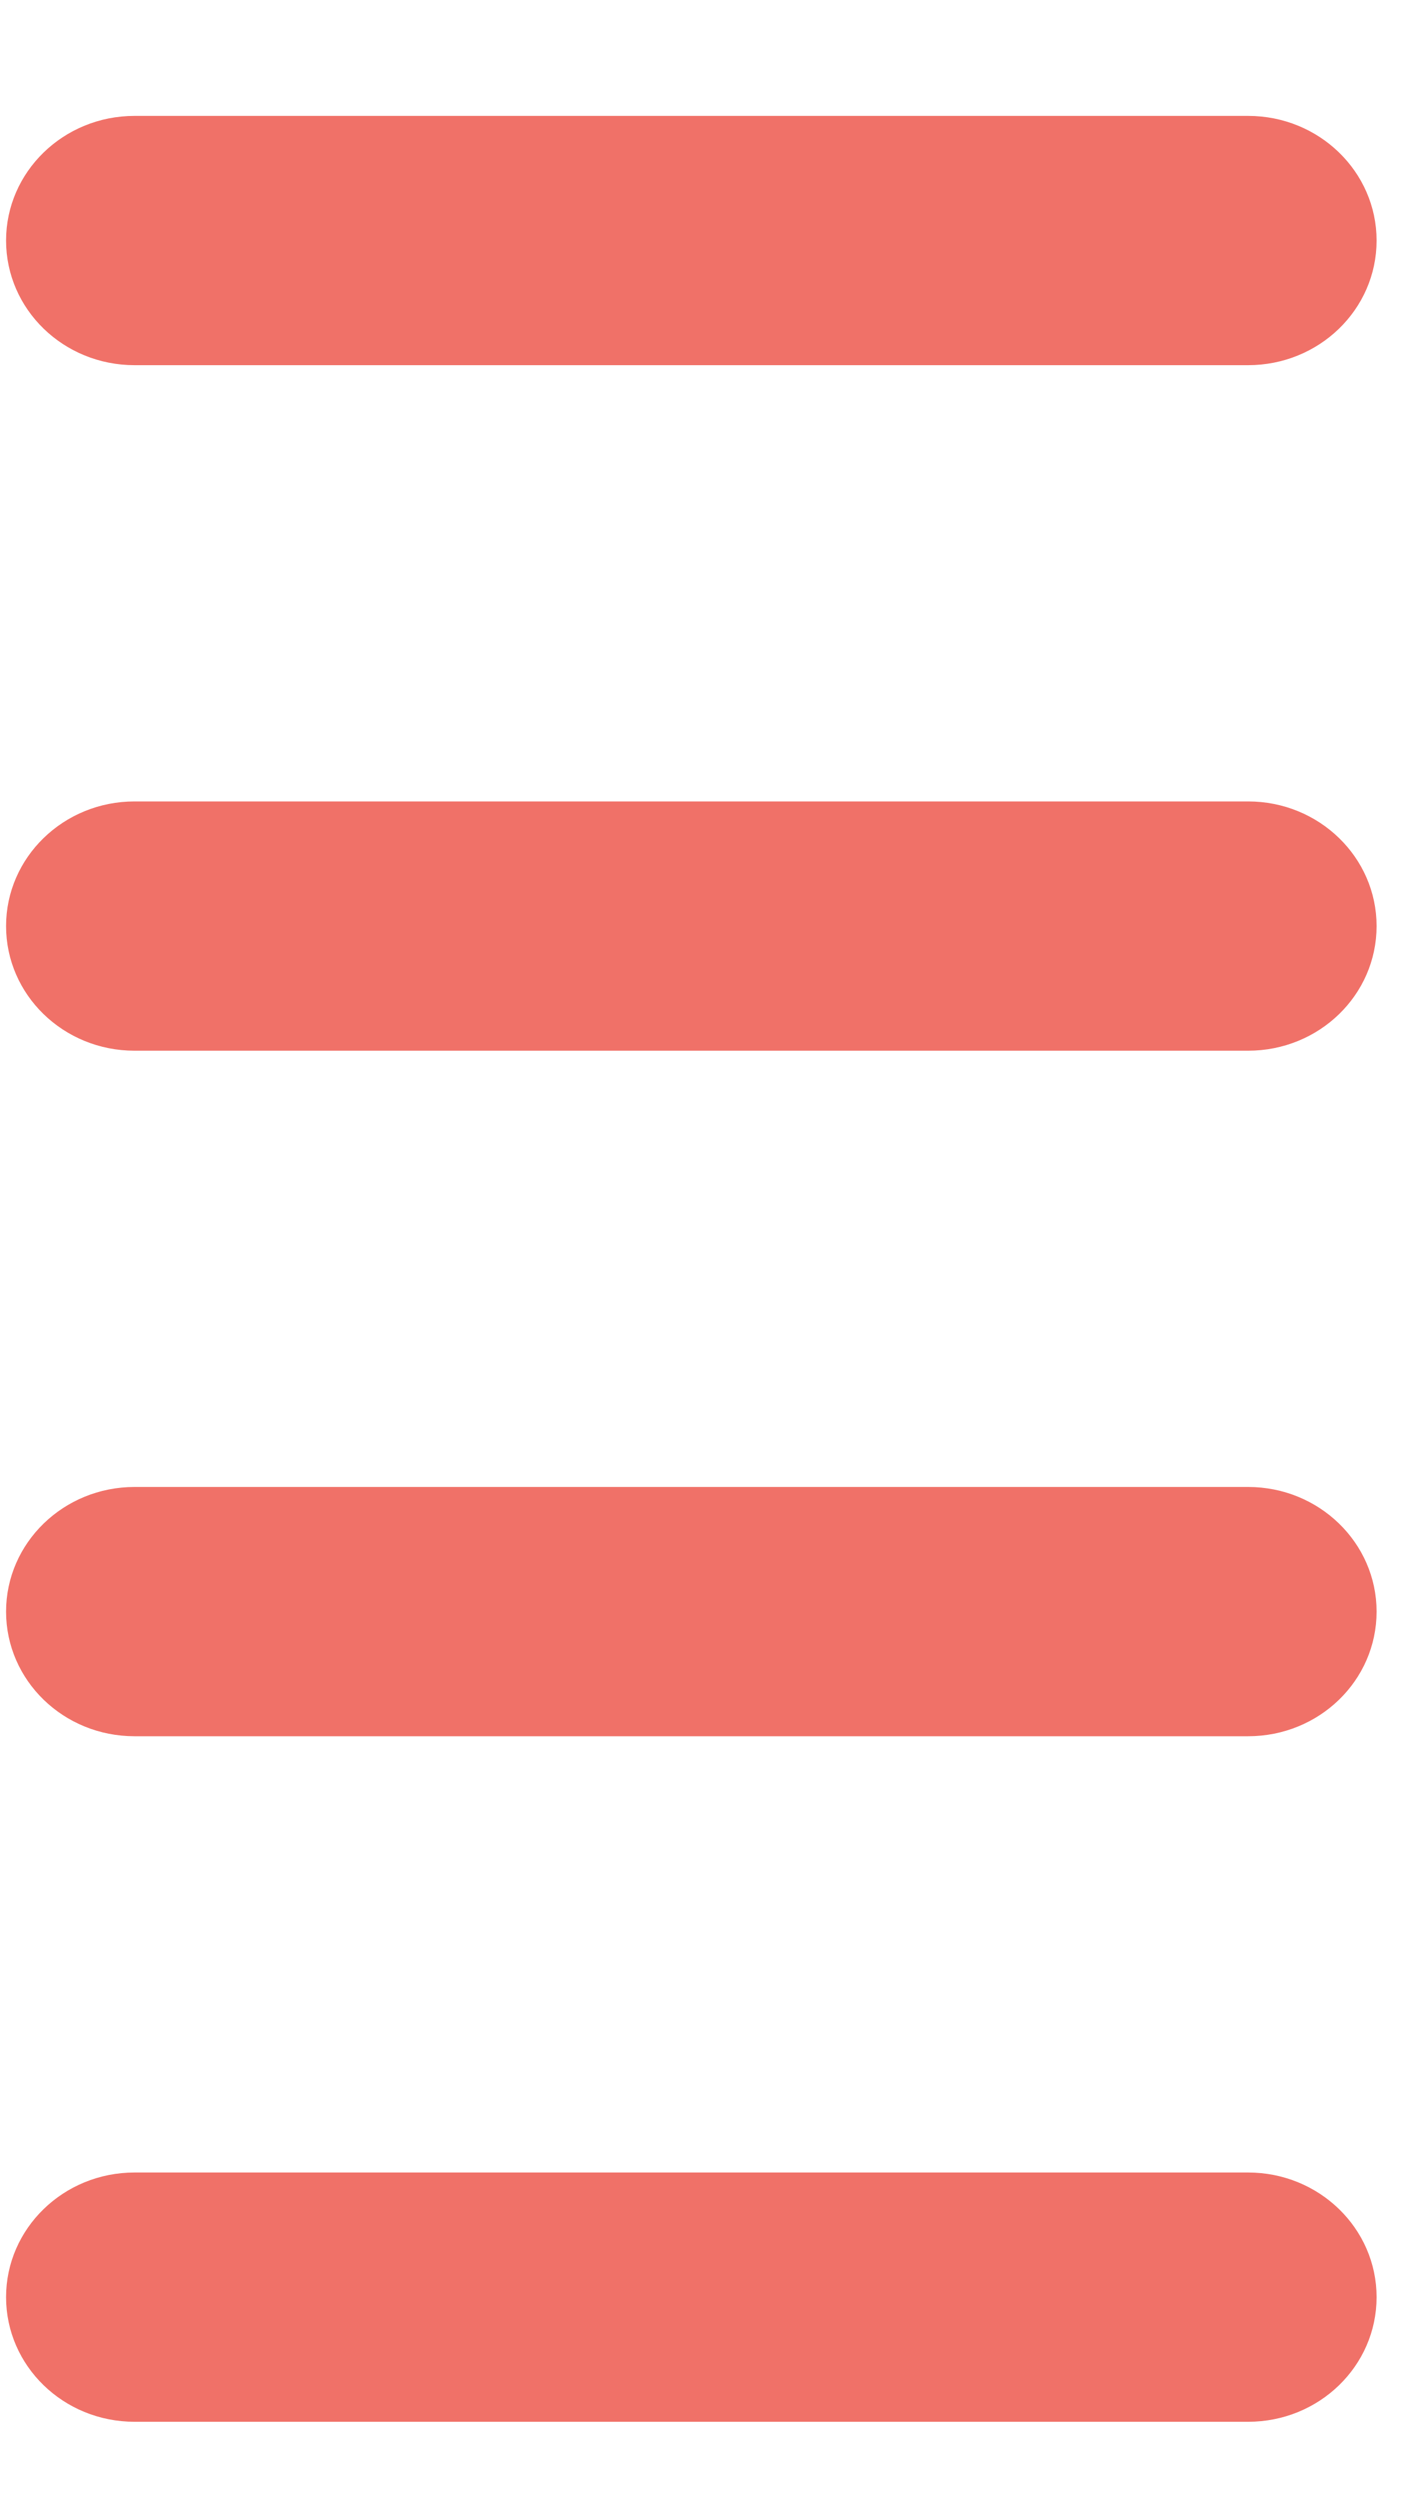 <svg width="8" height="14" viewBox="0 0 8 14" fill="none" xmlns="http://www.w3.org/2000/svg">
<path d="M0.754 0.649C0.356 0.649 0.034 0.962 0.034 1.347C0.034 1.733 0.356 2.045 0.754 2.045H6.992C7.39 2.045 7.712 1.733 7.712 1.347C7.712 0.962 7.39 0.649 6.992 0.649H0.754Z" fill="#F07168"/>
<path d="M0.754 4.488C0.356 4.488 0.034 4.801 0.034 5.186C0.034 5.572 0.356 5.884 0.754 5.884H6.992C7.39 5.884 7.712 5.572 7.712 5.186C7.712 4.801 7.39 4.488 6.992 4.488H0.754Z" fill="#F07168"/>
<path d="M0.034 9.025C0.034 8.64 0.356 8.327 0.754 8.327H6.992C7.39 8.327 7.712 8.64 7.712 9.025C7.712 9.411 7.39 9.723 6.992 9.723H0.754C0.356 9.723 0.034 9.411 0.034 9.025Z" fill="#F07168"/>
<path d="M0.754 12.166C0.356 12.166 0.034 12.479 0.034 12.864C0.034 13.25 0.356 13.562 0.754 13.562H6.992C7.39 13.562 7.712 13.25 7.712 12.864C7.712 12.479 7.39 12.166 6.992 12.166H0.754Z" fill="#F07168"/>
</svg>
